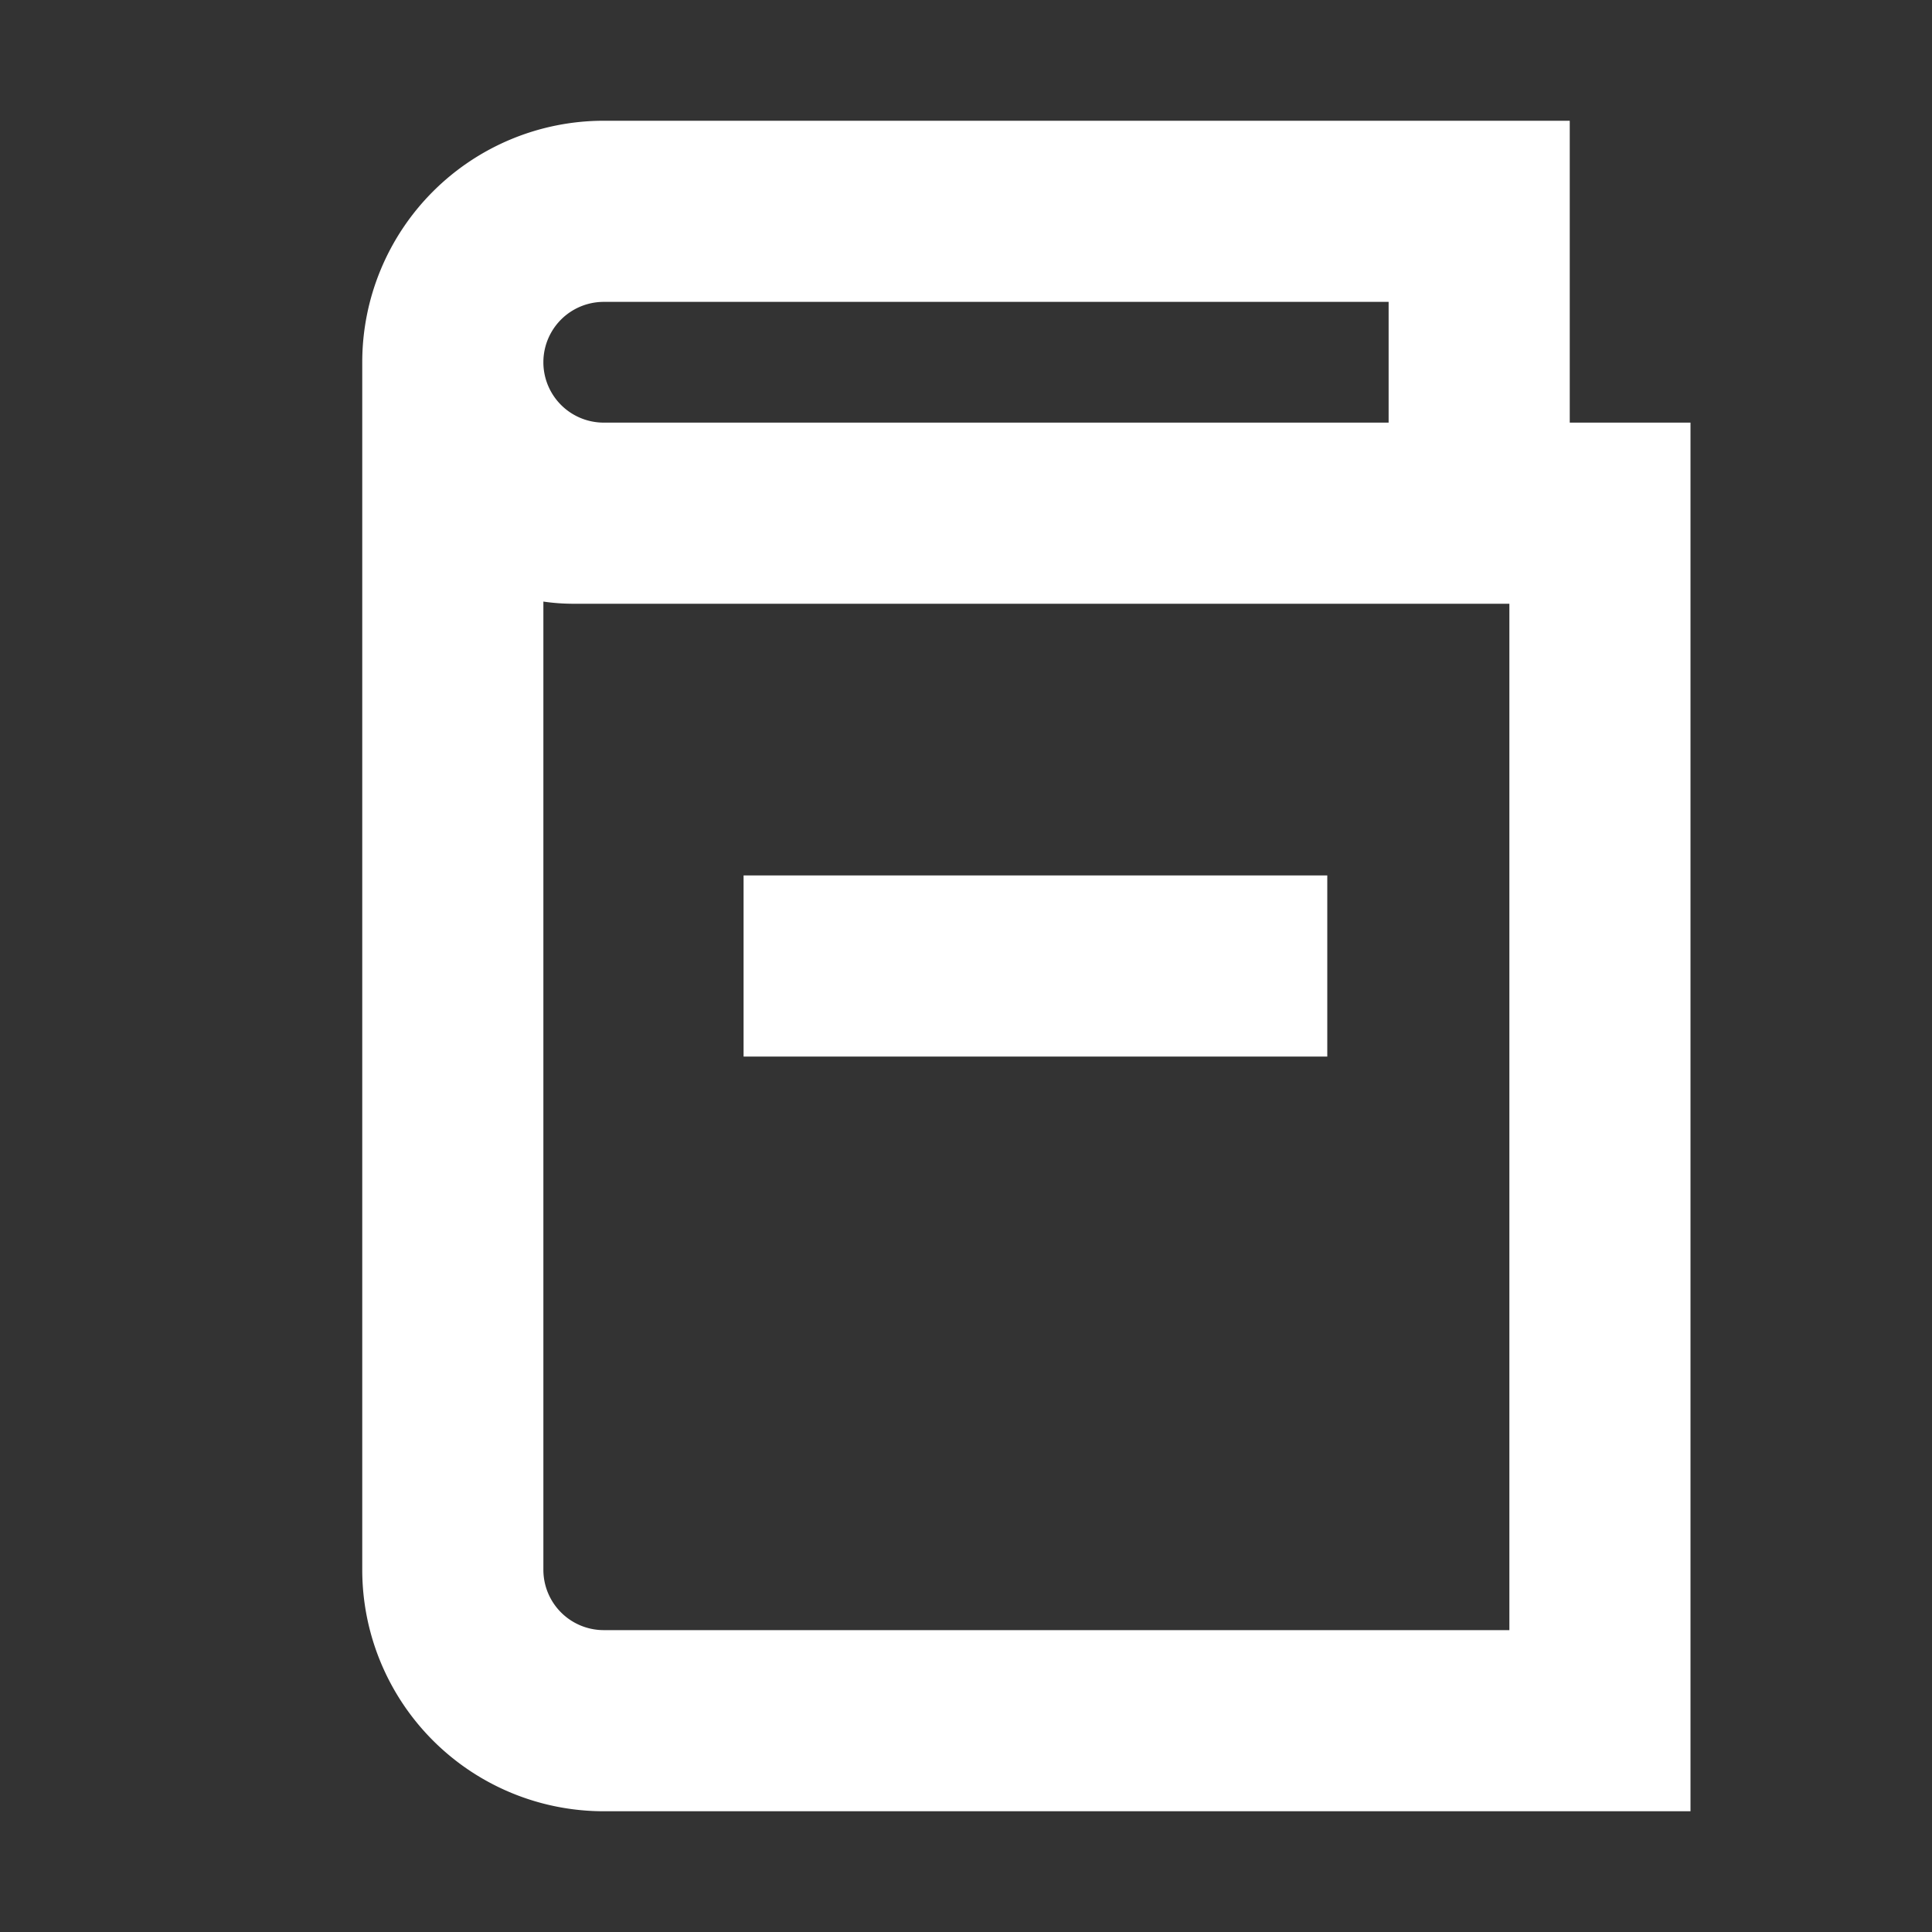 <svg xmlns='http://www.w3.org/2000/svg' width='16' height='16' fill='none'><rect width="100%" height="100%" fill="#333333" stroke="none"/><path fill='#ffffff'  fill-rule='evenodd' d='M11.5 2.5H5a.5.5 0 0 0 0 1h6.5zM5 1a2 2 0 0 0-2 2v10a2 2 0 0 0 2 2h9V3.5h-1V1H5m6.5 4h1v8.5H5a.5.5 0 0 1-.5-.5V4.982Q4.623 5 4.75 5h6.75M6.908 7.25h-.75v1.5h4.834v-1.5H6.908' clip-rule='evenodd'/></svg>